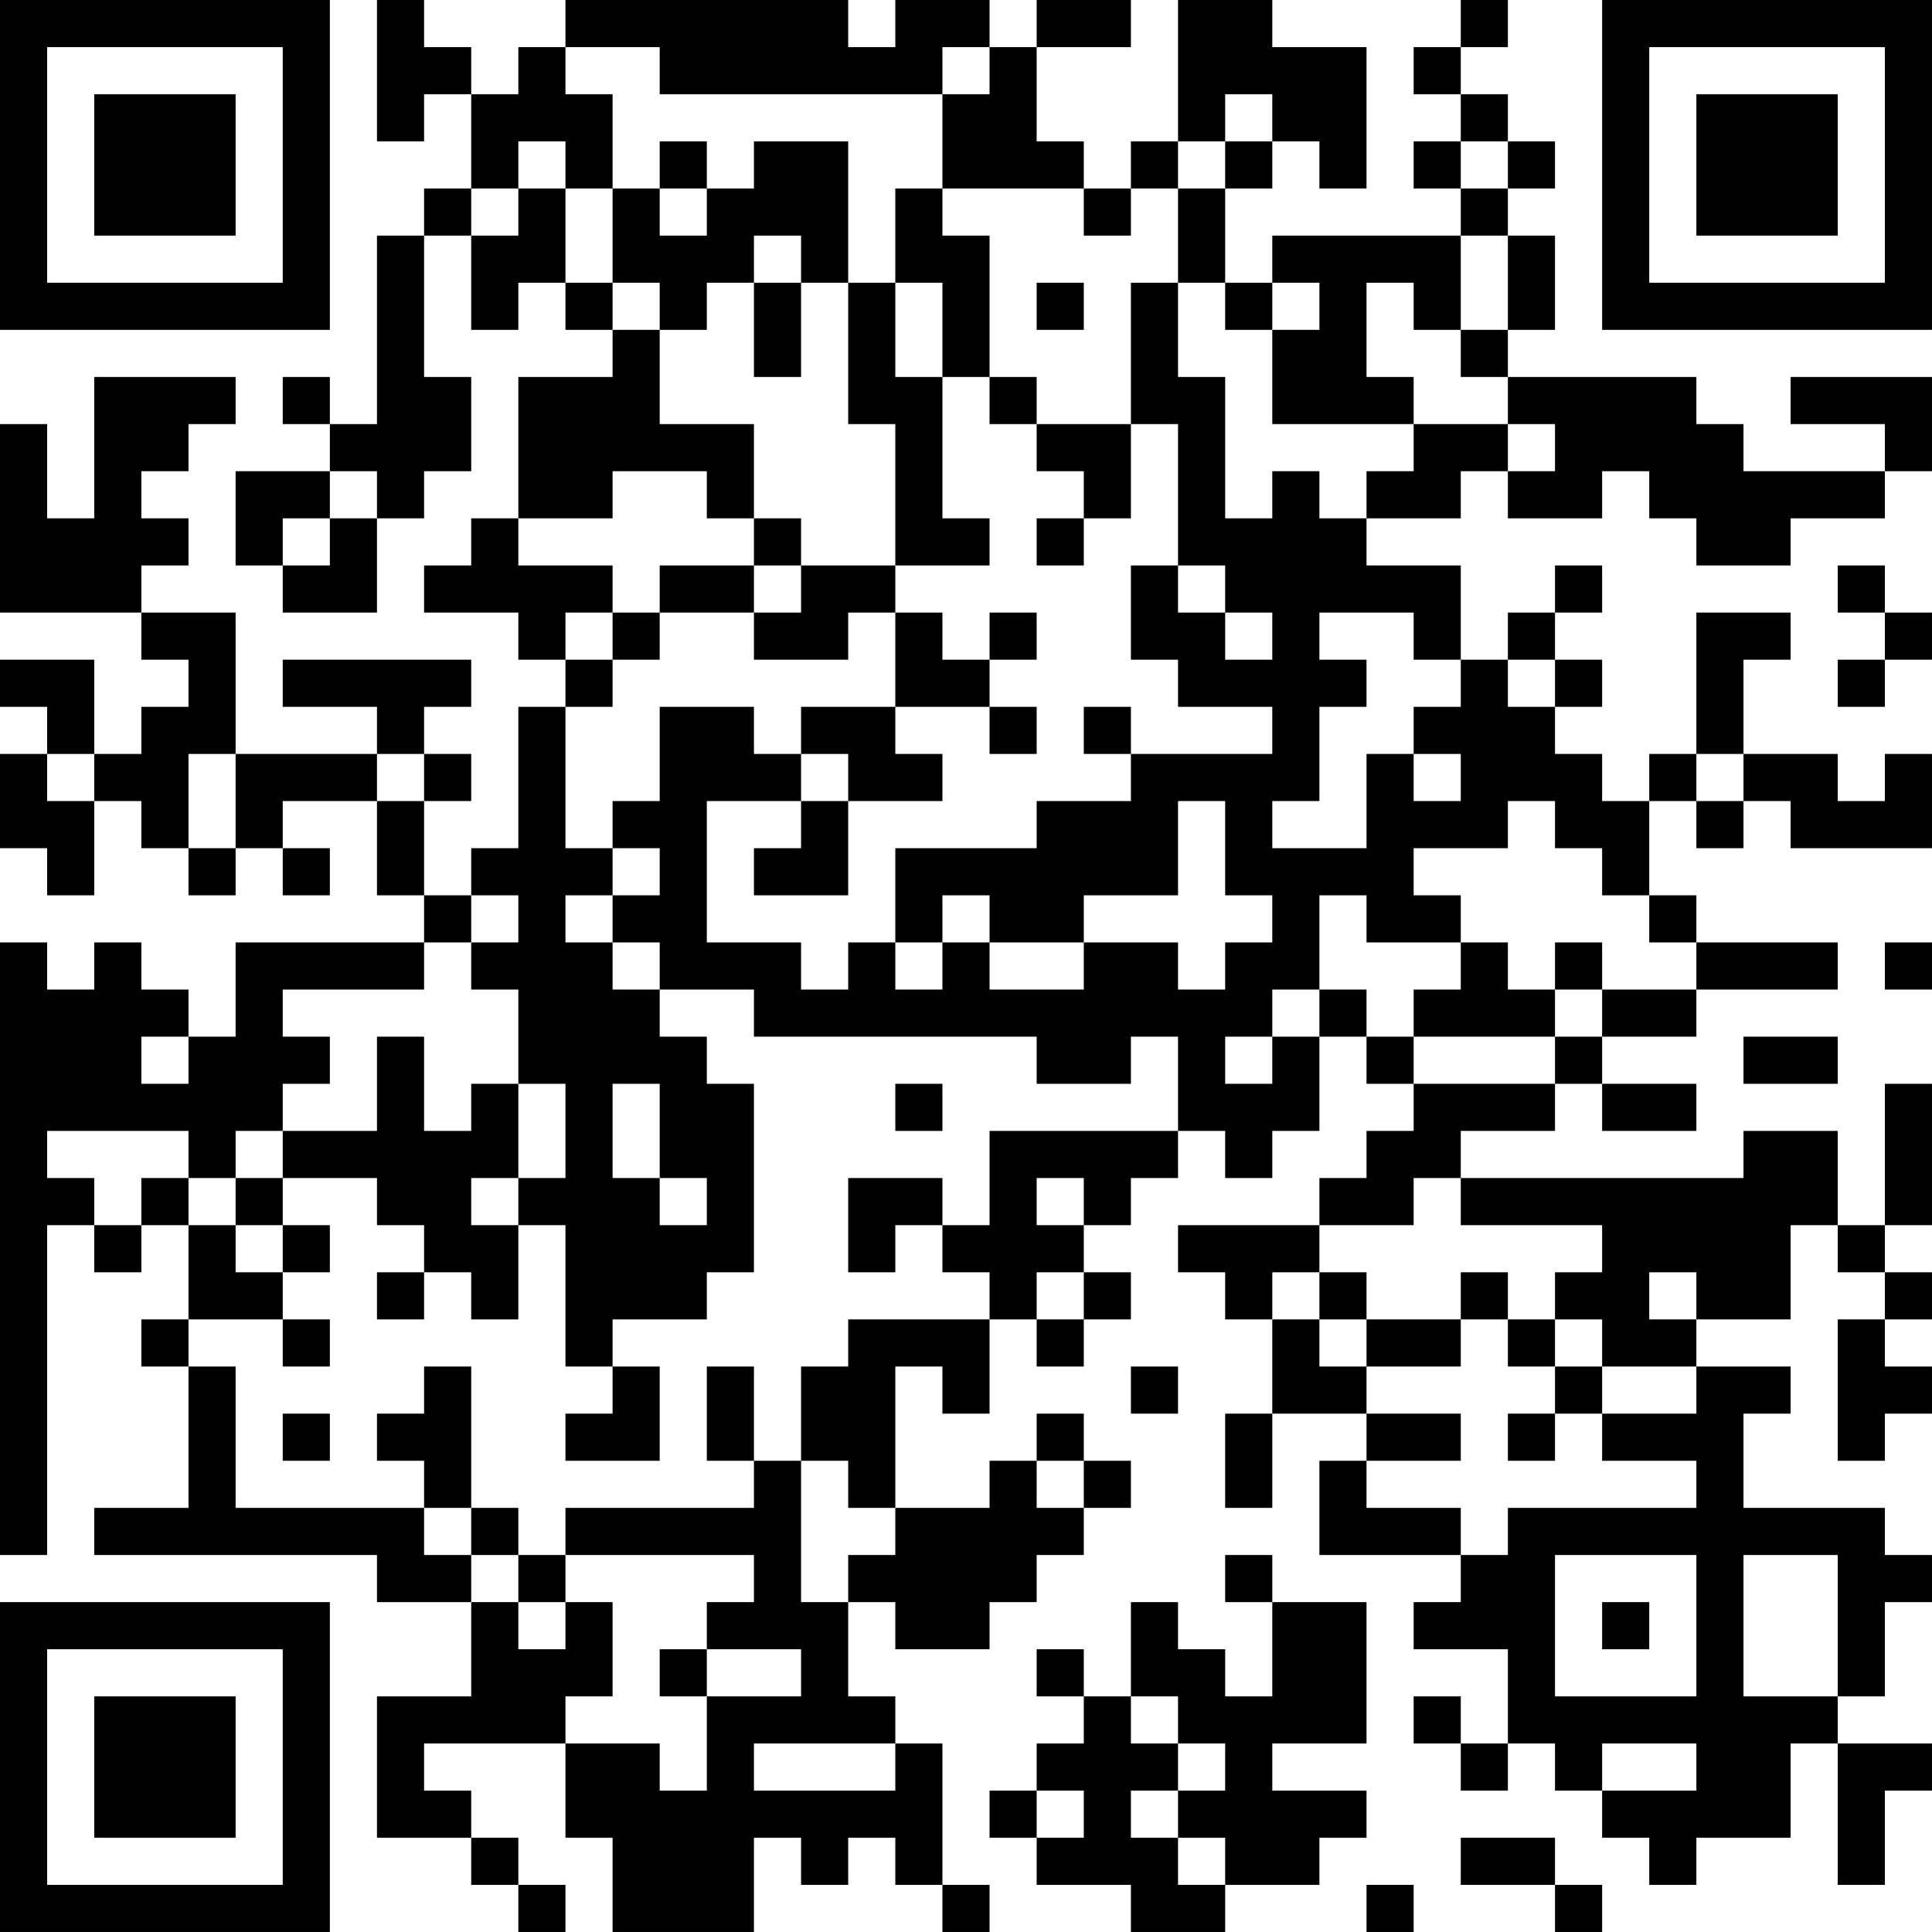 <?xml version="1.0" encoding="UTF-8"?>
<svg xmlns="http://www.w3.org/2000/svg" version="1.1" width="200" height="200" viewBox="0 0 200 200"><rect x="0" y="0" width="200" height="200" fill="#ffffff"/><g transform="scale(4.878)"><g transform="translate(0,0)"><path fill-rule="evenodd" d="M8 0L8 3L9 3L9 2L10 2L10 4L9 4L9 5L8 5L8 9L7 9L7 8L6 8L6 9L7 9L7 10L5 10L5 12L6 12L6 13L8 13L8 11L9 11L9 10L10 10L10 8L9 8L9 5L10 5L10 7L11 7L11 6L12 6L12 7L13 7L13 8L11 8L11 11L10 11L10 12L9 12L9 13L11 13L11 14L12 14L12 15L11 15L11 18L10 18L10 19L9 19L9 17L10 17L10 16L9 16L9 15L10 15L10 14L6 14L6 15L8 15L8 16L5 16L5 13L3 13L3 12L4 12L4 11L3 11L3 10L4 10L4 9L5 9L5 8L2 8L2 11L1 11L1 9L0 9L0 13L3 13L3 14L4 14L4 15L3 15L3 16L2 16L2 14L0 14L0 15L1 15L1 16L0 16L0 18L1 18L1 19L2 19L2 17L3 17L3 18L4 18L4 19L5 19L5 18L6 18L6 19L7 19L7 18L6 18L6 17L8 17L8 19L9 19L9 20L5 20L5 22L4 22L4 21L3 21L3 20L2 20L2 21L1 21L1 20L0 20L0 33L1 33L1 26L2 26L2 27L3 27L3 26L4 26L4 28L3 28L3 29L4 29L4 32L2 32L2 33L8 33L8 34L10 34L10 36L8 36L8 39L10 39L10 40L11 40L11 41L12 41L12 40L11 40L11 39L10 39L10 38L9 38L9 37L12 37L12 39L13 39L13 41L16 41L16 39L17 39L17 40L18 40L18 39L19 39L19 40L20 40L20 41L21 41L21 40L20 40L20 37L19 37L19 36L18 36L18 34L19 34L19 35L21 35L21 34L22 34L22 33L23 33L23 32L24 32L24 31L23 31L23 30L22 30L22 31L21 31L21 32L19 32L19 29L20 29L20 30L21 30L21 28L22 28L22 29L23 29L23 28L24 28L24 27L23 27L23 26L24 26L24 25L25 25L25 24L26 24L26 25L27 25L27 24L28 24L28 22L29 22L29 23L30 23L30 24L29 24L29 25L28 25L28 26L25 26L25 27L26 27L26 28L27 28L27 30L26 30L26 32L27 32L27 30L29 30L29 31L28 31L28 33L31 33L31 34L30 34L30 35L32 35L32 37L31 37L31 36L30 36L30 37L31 37L31 38L32 38L32 37L33 37L33 38L34 38L34 39L35 39L35 40L36 40L36 39L38 39L38 37L39 37L39 40L40 40L40 38L41 38L41 37L39 37L39 36L40 36L40 34L41 34L41 33L40 33L40 32L37 32L37 30L38 30L38 29L36 29L36 28L38 28L38 26L39 26L39 27L40 27L40 28L39 28L39 31L40 31L40 30L41 30L41 29L40 29L40 28L41 28L41 27L40 27L40 26L41 26L41 23L40 23L40 26L39 26L39 24L37 24L37 25L31 25L31 24L33 24L33 23L34 23L34 24L36 24L36 23L34 23L34 22L36 22L36 21L39 21L39 20L36 20L36 19L35 19L35 17L36 17L36 18L37 18L37 17L38 17L38 18L41 18L41 16L40 16L40 17L39 17L39 16L37 16L37 14L38 14L38 13L36 13L36 16L35 16L35 17L34 17L34 16L33 16L33 15L34 15L34 14L33 14L33 13L34 13L34 12L33 12L33 13L32 13L32 14L31 14L31 12L29 12L29 11L31 11L31 10L32 10L32 11L34 11L34 10L35 10L35 11L36 11L36 12L38 12L38 11L40 11L40 10L41 10L41 8L38 8L38 9L40 9L40 10L37 10L37 9L36 9L36 8L32 8L32 7L33 7L33 5L32 5L32 4L33 4L33 3L32 3L32 2L31 2L31 1L32 1L32 0L31 0L31 1L30 1L30 2L31 2L31 3L30 3L30 4L31 4L31 5L27 5L27 6L26 6L26 4L27 4L27 3L28 3L28 4L29 4L29 1L27 1L27 0L25 0L25 3L24 3L24 4L23 4L23 3L22 3L22 1L24 1L24 0L22 0L22 1L21 1L21 0L19 0L19 1L18 1L18 0L12 0L12 1L11 1L11 2L10 2L10 1L9 1L9 0ZM12 1L12 2L13 2L13 4L12 4L12 3L11 3L11 4L10 4L10 5L11 5L11 4L12 4L12 6L13 6L13 7L14 7L14 9L16 9L16 11L15 11L15 10L13 10L13 11L11 11L11 12L13 12L13 13L12 13L12 14L13 14L13 15L12 15L12 18L13 18L13 19L12 19L12 20L13 20L13 21L14 21L14 22L15 22L15 23L16 23L16 27L15 27L15 28L13 28L13 29L12 29L12 26L11 26L11 25L12 25L12 23L11 23L11 21L10 21L10 20L11 20L11 19L10 19L10 20L9 20L9 21L6 21L6 22L7 22L7 23L6 23L6 24L5 24L5 25L4 25L4 24L1 24L1 25L2 25L2 26L3 26L3 25L4 25L4 26L5 26L5 27L6 27L6 28L4 28L4 29L5 29L5 32L9 32L9 33L10 33L10 34L11 34L11 35L12 35L12 34L13 34L13 36L12 36L12 37L14 37L14 38L15 38L15 36L17 36L17 35L15 35L15 34L16 34L16 33L12 33L12 32L16 32L16 31L17 31L17 34L18 34L18 33L19 33L19 32L18 32L18 31L17 31L17 29L18 29L18 28L21 28L21 27L20 27L20 26L21 26L21 24L25 24L25 22L24 22L24 23L22 23L22 22L16 22L16 21L14 21L14 20L13 20L13 19L14 19L14 18L13 18L13 17L14 17L14 15L16 15L16 16L17 16L17 17L15 17L15 20L17 20L17 21L18 21L18 20L19 20L19 21L20 21L20 20L21 20L21 21L23 21L23 20L25 20L25 21L26 21L26 20L27 20L27 19L26 19L26 17L25 17L25 19L23 19L23 20L21 20L21 19L20 19L20 20L19 20L19 18L22 18L22 17L24 17L24 16L27 16L27 15L25 15L25 14L24 14L24 12L25 12L25 13L26 13L26 14L27 14L27 13L26 13L26 12L25 12L25 9L24 9L24 6L25 6L25 8L26 8L26 11L27 11L27 10L28 10L28 11L29 11L29 10L30 10L30 9L32 9L32 10L33 10L33 9L32 9L32 8L31 8L31 7L32 7L32 5L31 5L31 7L30 7L30 6L29 6L29 8L30 8L30 9L27 9L27 7L28 7L28 6L27 6L27 7L26 7L26 6L25 6L25 4L26 4L26 3L27 3L27 2L26 2L26 3L25 3L25 4L24 4L24 5L23 5L23 4L20 4L20 2L21 2L21 1L20 1L20 2L14 2L14 1ZM14 3L14 4L13 4L13 6L14 6L14 7L15 7L15 6L16 6L16 8L17 8L17 6L18 6L18 9L19 9L19 12L17 12L17 11L16 11L16 12L14 12L14 13L13 13L13 14L14 14L14 13L16 13L16 14L18 14L18 13L19 13L19 15L17 15L17 16L18 16L18 17L17 17L17 18L16 18L16 19L18 19L18 17L20 17L20 16L19 16L19 15L21 15L21 16L22 16L22 15L21 15L21 14L22 14L22 13L21 13L21 14L20 14L20 13L19 13L19 12L21 12L21 11L20 11L20 8L21 8L21 9L22 9L22 10L23 10L23 11L22 11L22 12L23 12L23 11L24 11L24 9L22 9L22 8L21 8L21 5L20 5L20 4L19 4L19 6L18 6L18 3L16 3L16 4L15 4L15 3ZM31 3L31 4L32 4L32 3ZM14 4L14 5L15 5L15 4ZM16 5L16 6L17 6L17 5ZM19 6L19 8L20 8L20 6ZM22 6L22 7L23 7L23 6ZM7 10L7 11L6 11L6 12L7 12L7 11L8 11L8 10ZM16 12L16 13L17 13L17 12ZM39 12L39 13L40 13L40 14L39 14L39 15L40 15L40 14L41 14L41 13L40 13L40 12ZM28 13L28 14L29 14L29 15L28 15L28 17L27 17L27 18L29 18L29 16L30 16L30 17L31 17L31 16L30 16L30 15L31 15L31 14L30 14L30 13ZM32 14L32 15L33 15L33 14ZM23 15L23 16L24 16L24 15ZM1 16L1 17L2 17L2 16ZM4 16L4 18L5 18L5 16ZM8 16L8 17L9 17L9 16ZM36 16L36 17L37 17L37 16ZM32 17L32 18L30 18L30 19L31 19L31 20L29 20L29 19L28 19L28 21L27 21L27 22L26 22L26 23L27 23L27 22L28 22L28 21L29 21L29 22L30 22L30 23L33 23L33 22L34 22L34 21L36 21L36 20L35 20L35 19L34 19L34 18L33 18L33 17ZM31 20L31 21L30 21L30 22L33 22L33 21L34 21L34 20L33 20L33 21L32 21L32 20ZM40 20L40 21L41 21L41 20ZM3 22L3 23L4 23L4 22ZM8 22L8 24L6 24L6 25L5 25L5 26L6 26L6 27L7 27L7 26L6 26L6 25L8 25L8 26L9 26L9 27L8 27L8 28L9 28L9 27L10 27L10 28L11 28L11 26L10 26L10 25L11 25L11 23L10 23L10 24L9 24L9 22ZM37 22L37 23L39 23L39 22ZM13 23L13 25L14 25L14 26L15 26L15 25L14 25L14 23ZM19 23L19 24L20 24L20 23ZM18 25L18 27L19 27L19 26L20 26L20 25ZM22 25L22 26L23 26L23 25ZM30 25L30 26L28 26L28 27L27 27L27 28L28 28L28 29L29 29L29 30L31 30L31 31L29 31L29 32L31 32L31 33L32 33L32 32L36 32L36 31L34 31L34 30L36 30L36 29L34 29L34 28L33 28L33 27L34 27L34 26L31 26L31 25ZM22 27L22 28L23 28L23 27ZM28 27L28 28L29 28L29 29L31 29L31 28L32 28L32 29L33 29L33 30L32 30L32 31L33 31L33 30L34 30L34 29L33 29L33 28L32 28L32 27L31 27L31 28L29 28L29 27ZM35 27L35 28L36 28L36 27ZM6 28L6 29L7 29L7 28ZM9 29L9 30L8 30L8 31L9 31L9 32L10 32L10 33L11 33L11 34L12 34L12 33L11 33L11 32L10 32L10 29ZM13 29L13 30L12 30L12 31L14 31L14 29ZM15 29L15 31L16 31L16 29ZM24 29L24 30L25 30L25 29ZM6 30L6 31L7 31L7 30ZM22 31L22 32L23 32L23 31ZM26 33L26 34L27 34L27 36L26 36L26 35L25 35L25 34L24 34L24 36L23 36L23 35L22 35L22 36L23 36L23 37L22 37L22 38L21 38L21 39L22 39L22 40L24 40L24 41L26 41L26 40L28 40L28 39L29 39L29 38L27 38L27 37L29 37L29 34L27 34L27 33ZM33 33L33 36L36 36L36 33ZM37 33L37 36L39 36L39 33ZM34 34L34 35L35 35L35 34ZM14 35L14 36L15 36L15 35ZM24 36L24 37L25 37L25 38L24 38L24 39L25 39L25 40L26 40L26 39L25 39L25 38L26 38L26 37L25 37L25 36ZM16 37L16 38L19 38L19 37ZM34 37L34 38L36 38L36 37ZM22 38L22 39L23 39L23 38ZM31 39L31 40L33 40L33 41L34 41L34 40L33 40L33 39ZM29 40L29 41L30 41L30 40ZM0 0L0 7L7 7L7 0ZM1 1L1 6L6 6L6 1ZM2 2L2 5L5 5L5 2ZM34 0L34 7L41 7L41 0ZM35 1L35 6L40 6L40 1ZM36 2L36 5L39 5L39 2ZM0 34L0 41L7 41L7 34ZM1 35L1 40L6 40L6 35ZM2 36L2 39L5 39L5 36Z" fill="#000000"/></g></g></svg>

